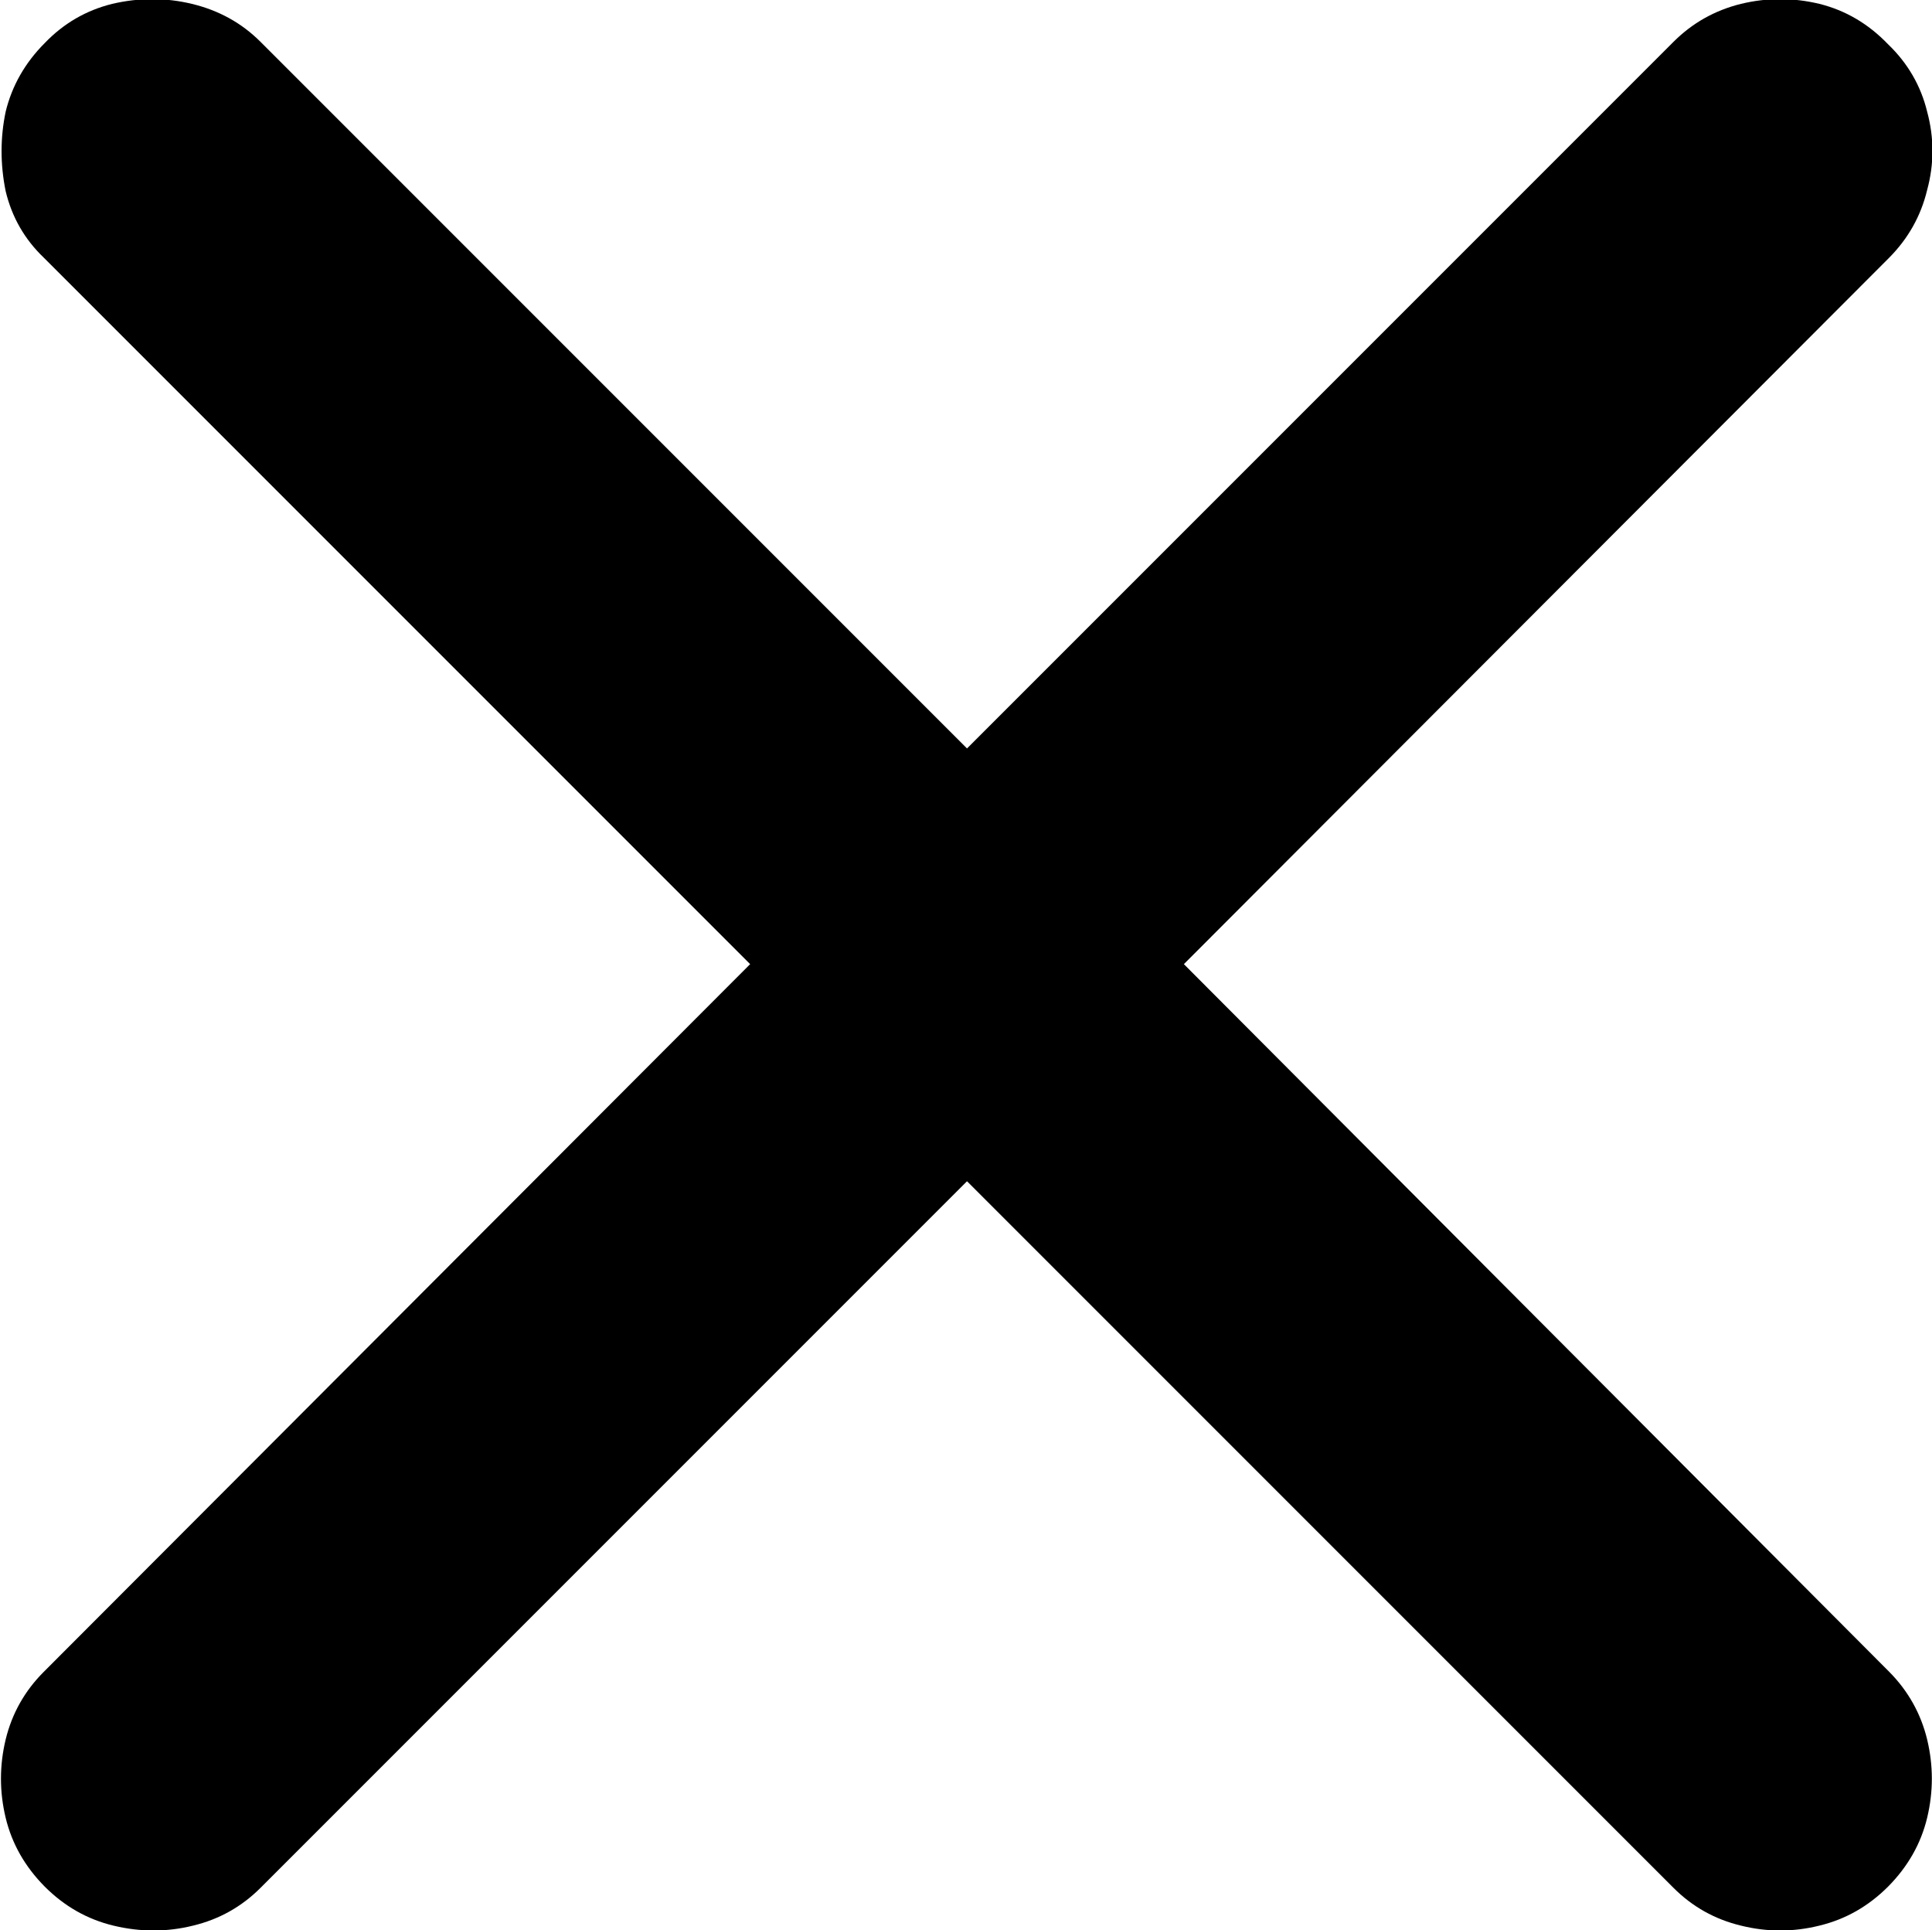 <svg xmlns="http://www.w3.org/2000/svg" fill="none" viewBox="0.22 1.01 9.55 9.54"><path d="M0.441 10.334C0.344 10.236 0.279 10.123 0.248 9.994C0.217 9.865 0.217 9.736 0.248 9.607C0.279 9.479 0.342 9.367 0.436 9.273L3.928 5.775L0.436 2.283C0.342 2.193 0.279 2.084 0.248 1.955C0.221 1.822 0.221 1.691 0.248 1.562C0.279 1.434 0.344 1.32 0.441 1.223C0.535 1.125 0.646 1.061 0.775 1.029C0.908 0.998 1.039 0.998 1.168 1.029C1.301 1.061 1.414 1.123 1.508 1.217L5 4.709L8.492 1.217C8.586 1.123 8.697 1.061 8.826 1.029C8.955 0.998 9.084 0.998 9.213 1.029C9.342 1.061 9.455 1.127 9.553 1.229C9.65 1.322 9.715 1.434 9.746 1.562C9.781 1.691 9.781 1.82 9.746 1.949C9.715 2.078 9.652 2.189 9.559 2.283L6.072 5.775L9.559 9.273C9.652 9.367 9.715 9.479 9.746 9.607C9.777 9.736 9.777 9.865 9.746 9.994C9.715 10.123 9.65 10.236 9.553 10.334C9.455 10.432 9.342 10.496 9.213 10.527C9.084 10.559 8.955 10.559 8.826 10.527C8.697 10.496 8.586 10.434 8.492 10.34L5 6.848L1.508 10.34C1.414 10.434 1.303 10.496 1.174 10.527C1.045 10.559 0.914 10.559 0.781 10.527C0.652 10.496 0.539 10.432 0.441 10.334Z" fill="black"></path></svg>